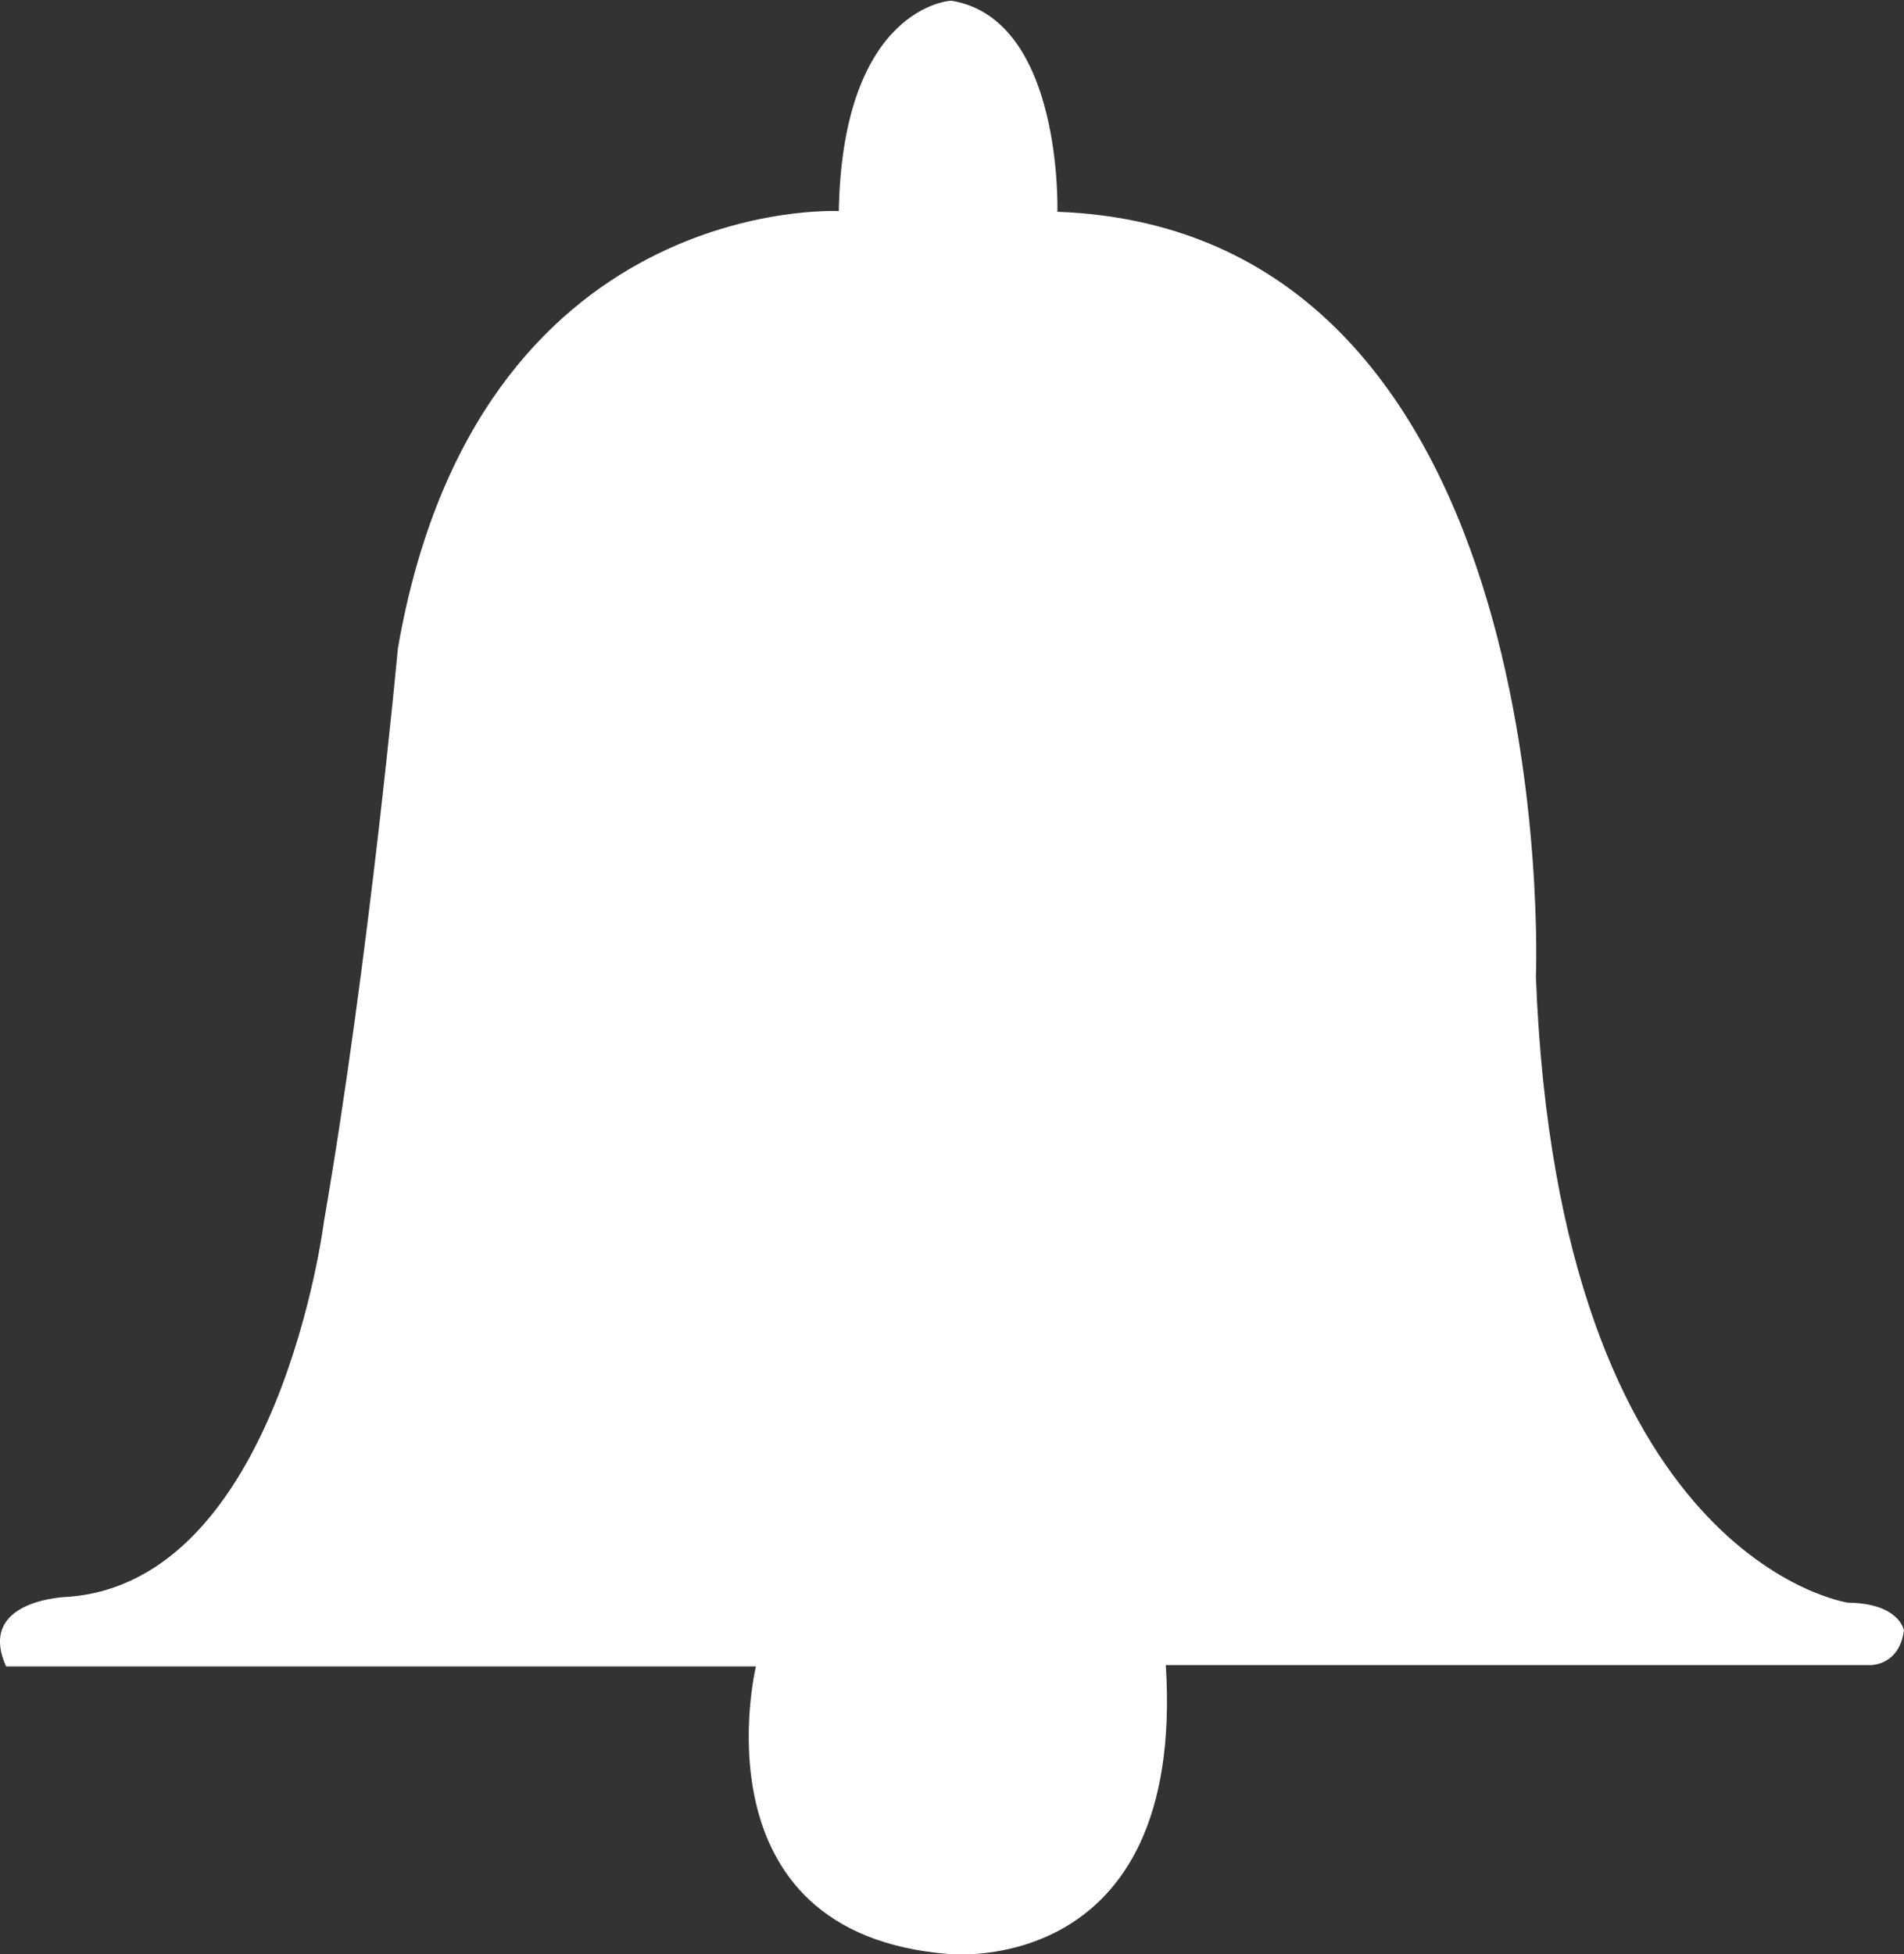 <svg id="Layer_1" data-name="Layer 1" xmlns="http://www.w3.org/2000/svg" viewBox="0 0 219.16 224.87"><rect x="0" y="0" width="219.16" height="224.87" fill="#333333" stroke="none"/><defs><style>.cls-1{fill:#fff;}</style></defs><path class="cls-1" d="M-162.64,265.43s-41.64-2.16-50.75,50.32c0,0-3.32,36-8.53,66.07,0,0-5.2,41.35-29.49,43.08,0,0-10.55.26-7.08,8h86.31S-179.6,463.65-150,466c0,0,27.28,2.9,25-33.25H-43.8s3.26,0,3.76-4c0,0-.5-3.11-6.43-3.18,0,0-33.33-4.77-35.93-72,0,0,3.47-85.9-55.08-88.06,0,0,.67-22.11-12.14-24.28C-149.62,241.14-162.2,241.8-162.64,265.43Z" transform="translate(259.19 -241.14)"/></svg>